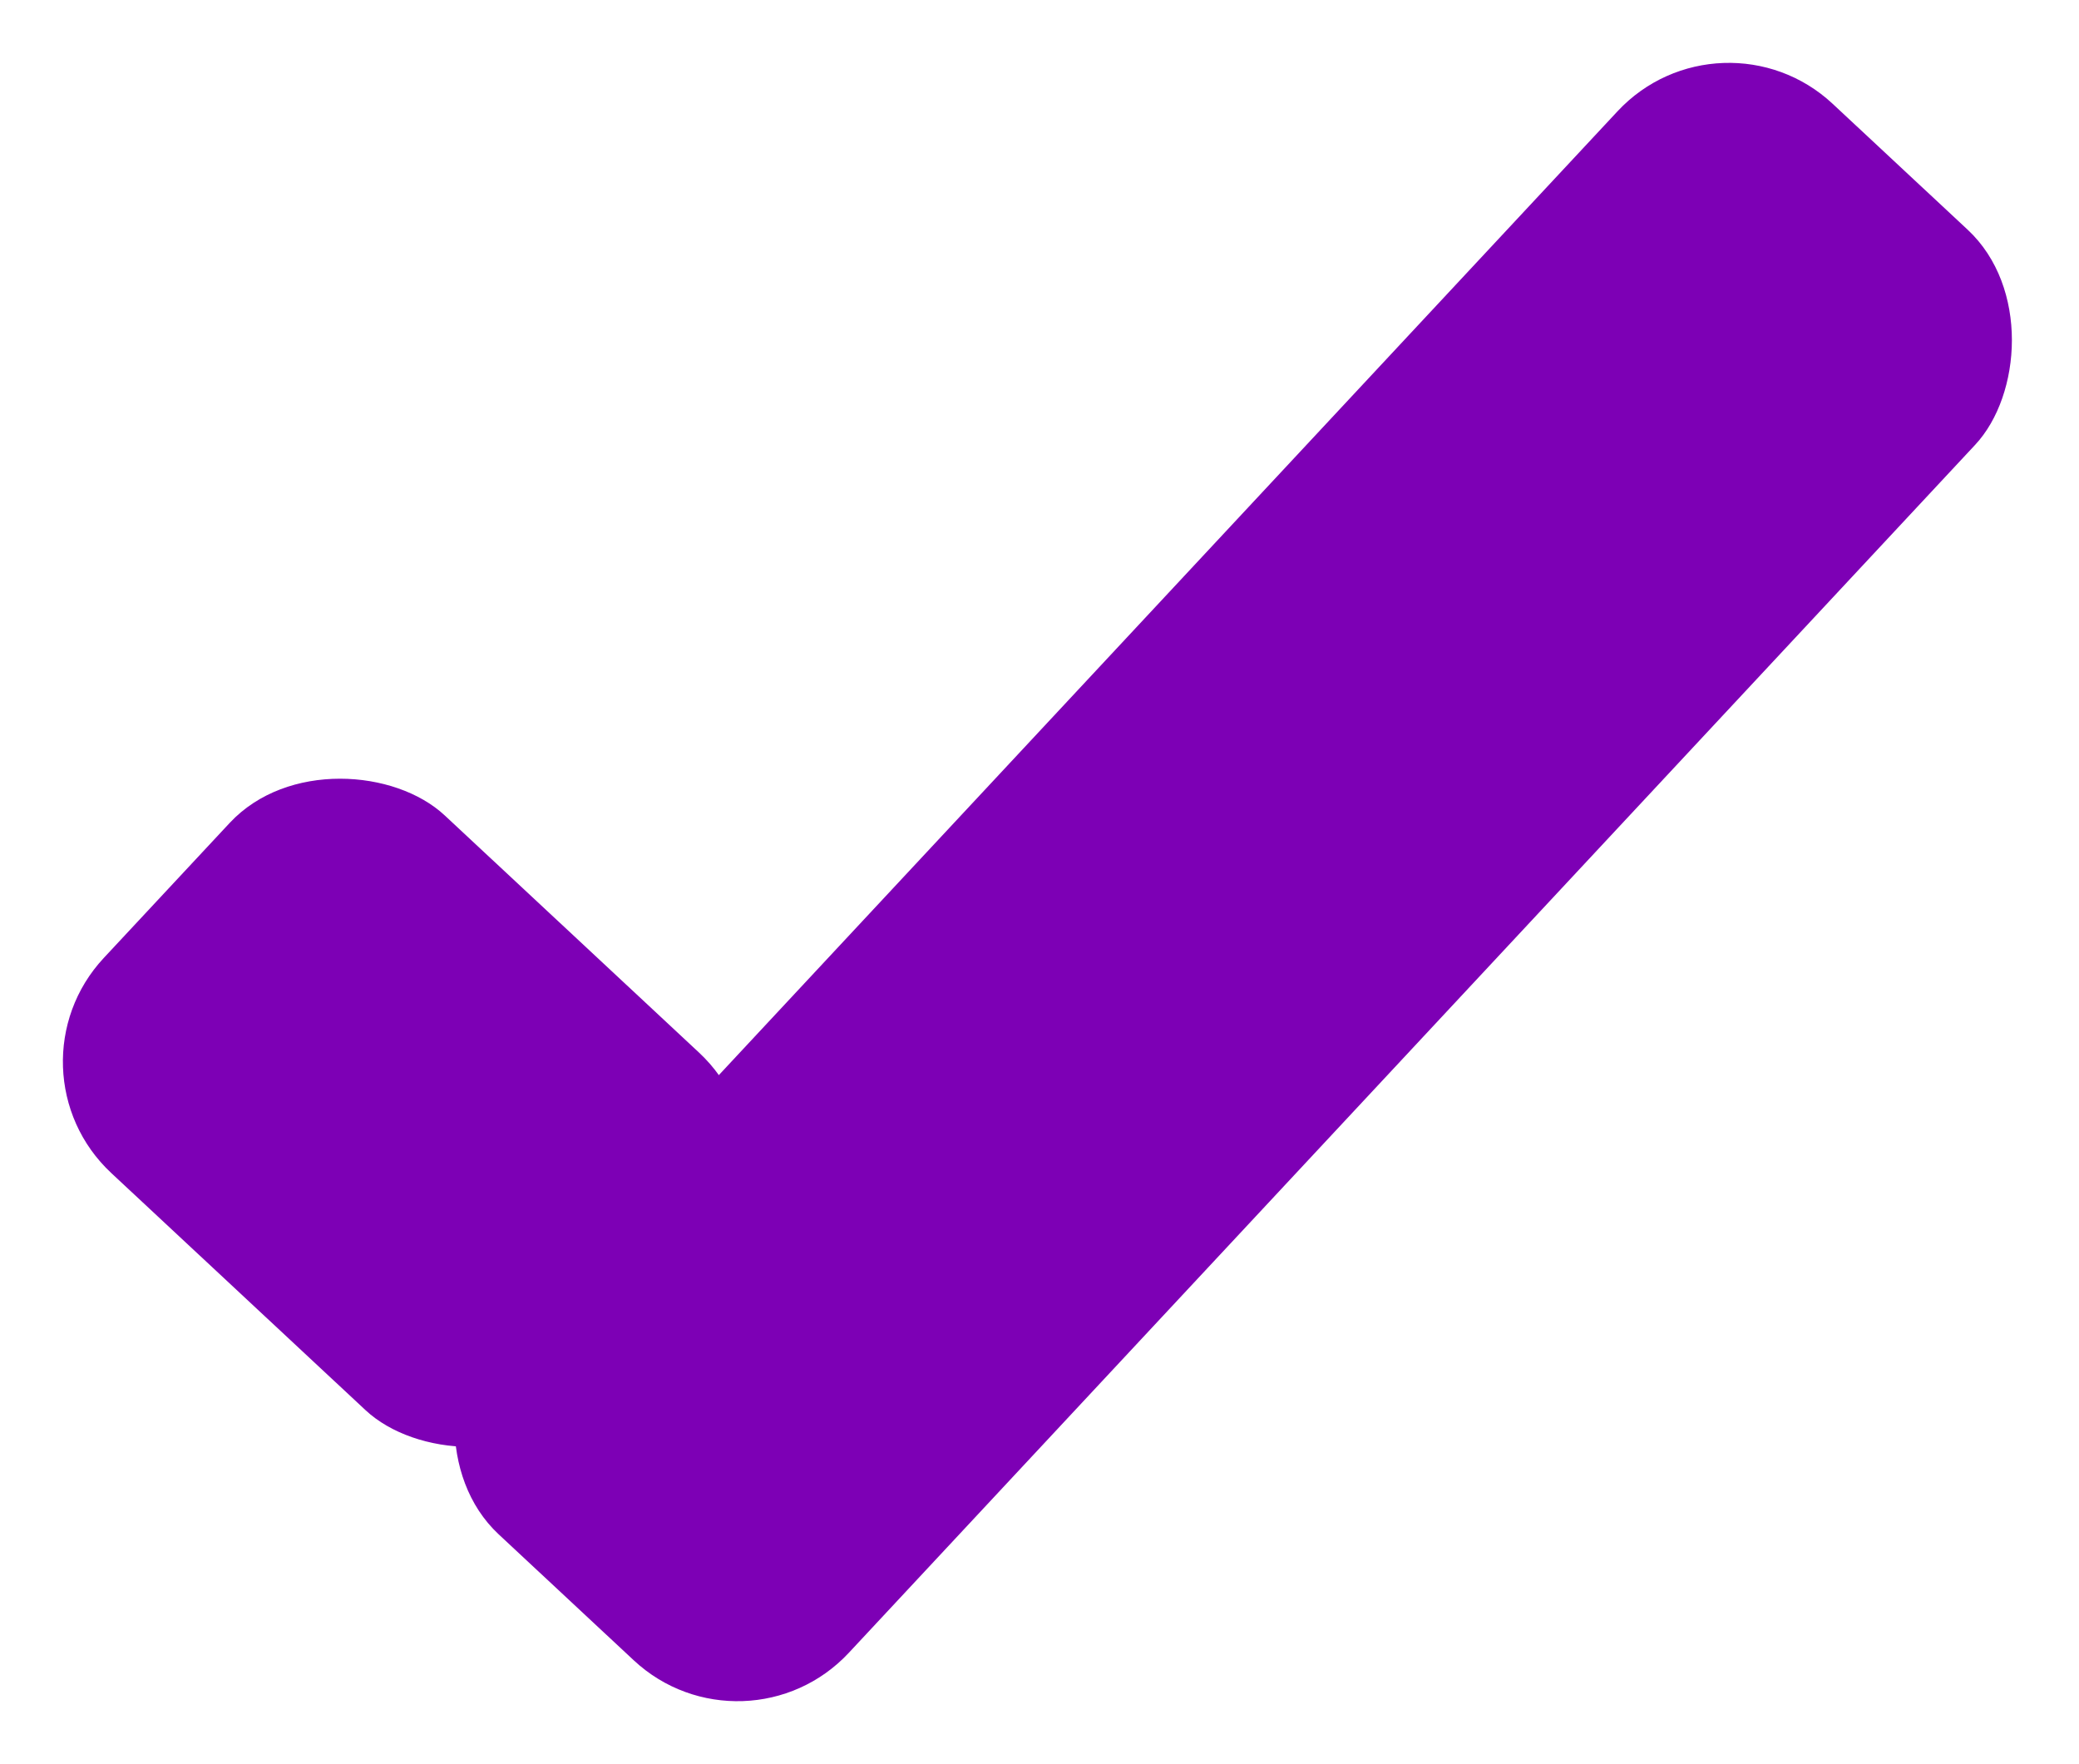 <svg xmlns="http://www.w3.org/2000/svg" width="27.324" height="23.183" viewBox="0 0 27.324 23.183">
  <g id="Group_609" data-name="Group 609" transform="translate(9.792 23.183) rotate(-137)">
    <rect id="Rectangle_355" data-name="Rectangle 355" width="6.427" height="25.706" rx="2" transform="translate(0 0)" fill="#7d00b5"/>
    <rect id="Rectangle_356" data-name="Rectangle 356" width="6.426" height="8.569" rx="2" transform="translate(4.82 6.426) rotate(-90)" fill="#7d00b5"/>
  </g>
</svg>
